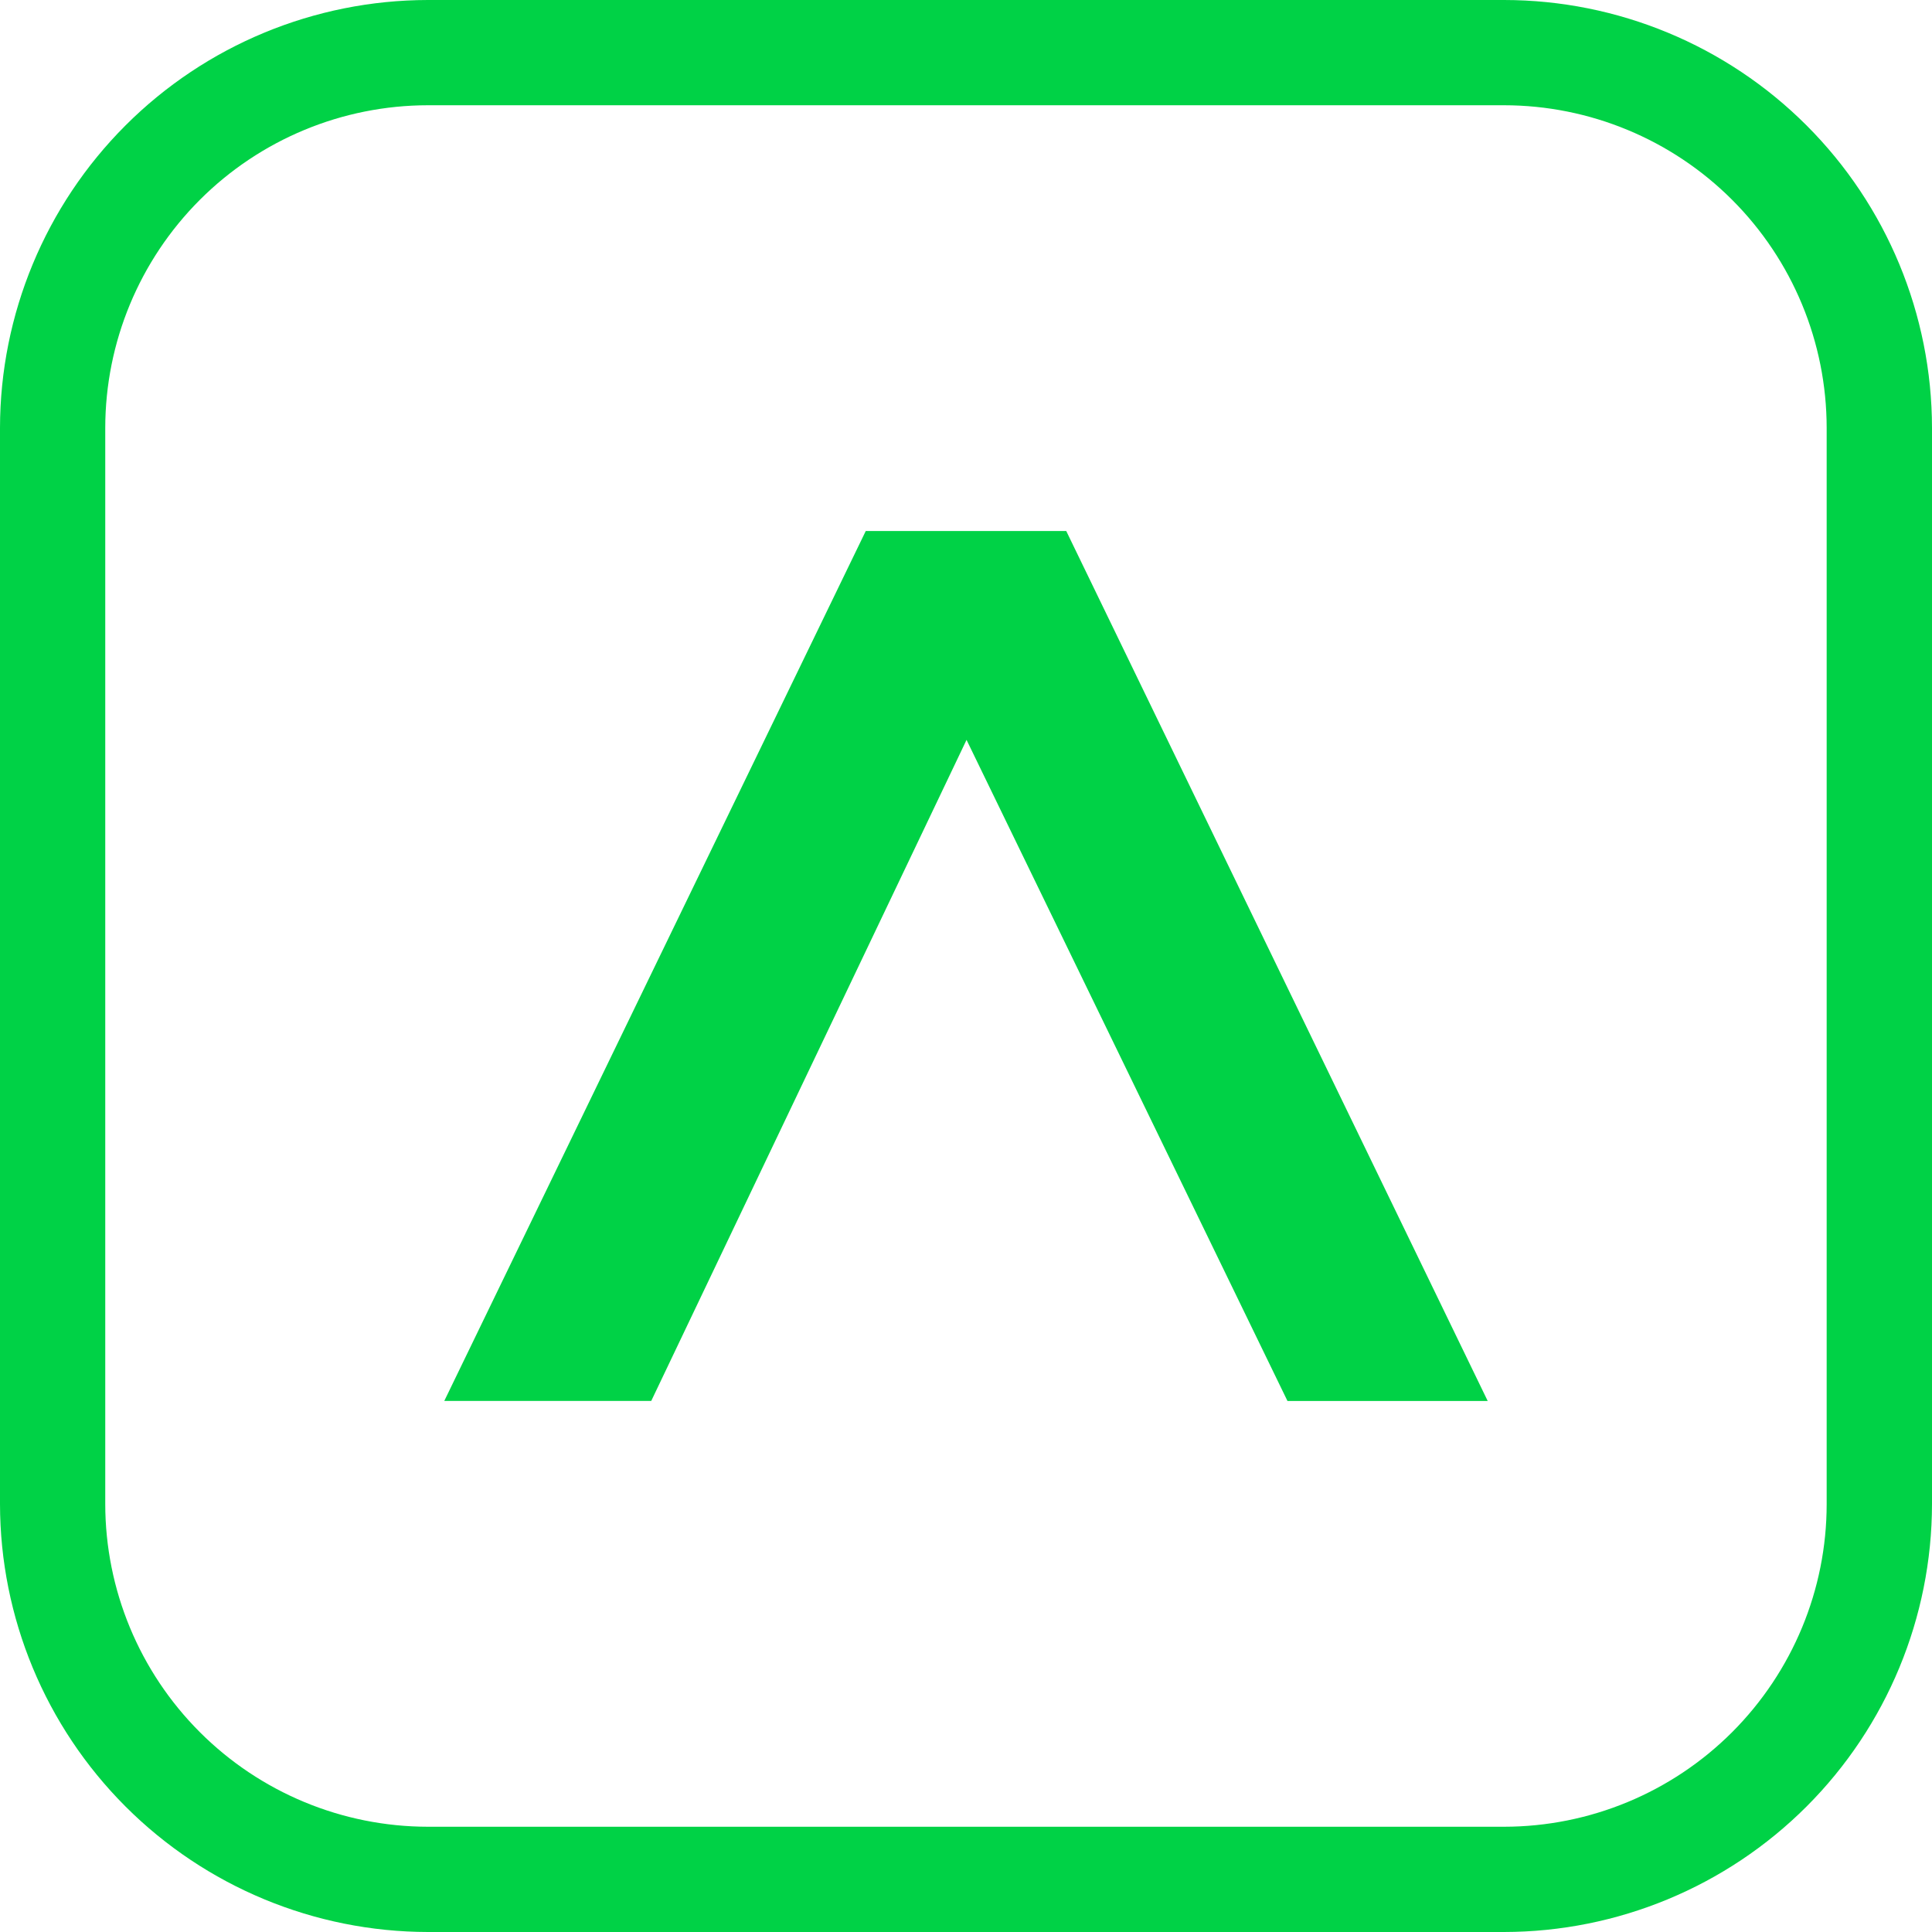 <svg width="25" height="25" viewBox="0 0 25 25" fill="none" xmlns="http://www.w3.org/2000/svg">
<path d="M5.537 25C4.069 24.998 2.662 24.414 1.624 23.376C0.586 22.338 0.002 20.931 0 19.463L0 5.536C0.002 4.068 0.586 2.661 1.624 1.623C2.662 0.585 4.069 0.002 5.537 0L19.463 0C20.931 0.001 22.339 0.585 23.377 1.623C24.415 2.661 24.998 4.068 25 5.536V19.463C24.998 20.931 24.415 22.338 23.377 23.376C22.339 24.414 20.931 24.998 19.463 25H5.537ZM1.362 5.536V19.463C1.363 20.57 1.803 21.631 2.586 22.414C3.369 23.197 4.43 23.637 5.537 23.638H19.463C20.57 23.637 21.631 23.197 22.414 22.414C23.196 21.631 23.637 20.57 23.637 19.463V5.536C23.636 4.429 23.196 3.368 22.414 2.586C21.631 1.803 20.57 1.363 19.463 1.362H5.537C4.43 1.363 3.369 1.803 2.586 2.586C1.804 3.368 1.363 4.429 1.362 5.536ZM16.66 18.129L12.507 9.574L8.427 18.128H5.749L11.203 6.871H13.797L19.251 18.129H16.66Z" fill="#00D246"/>
</svg>
